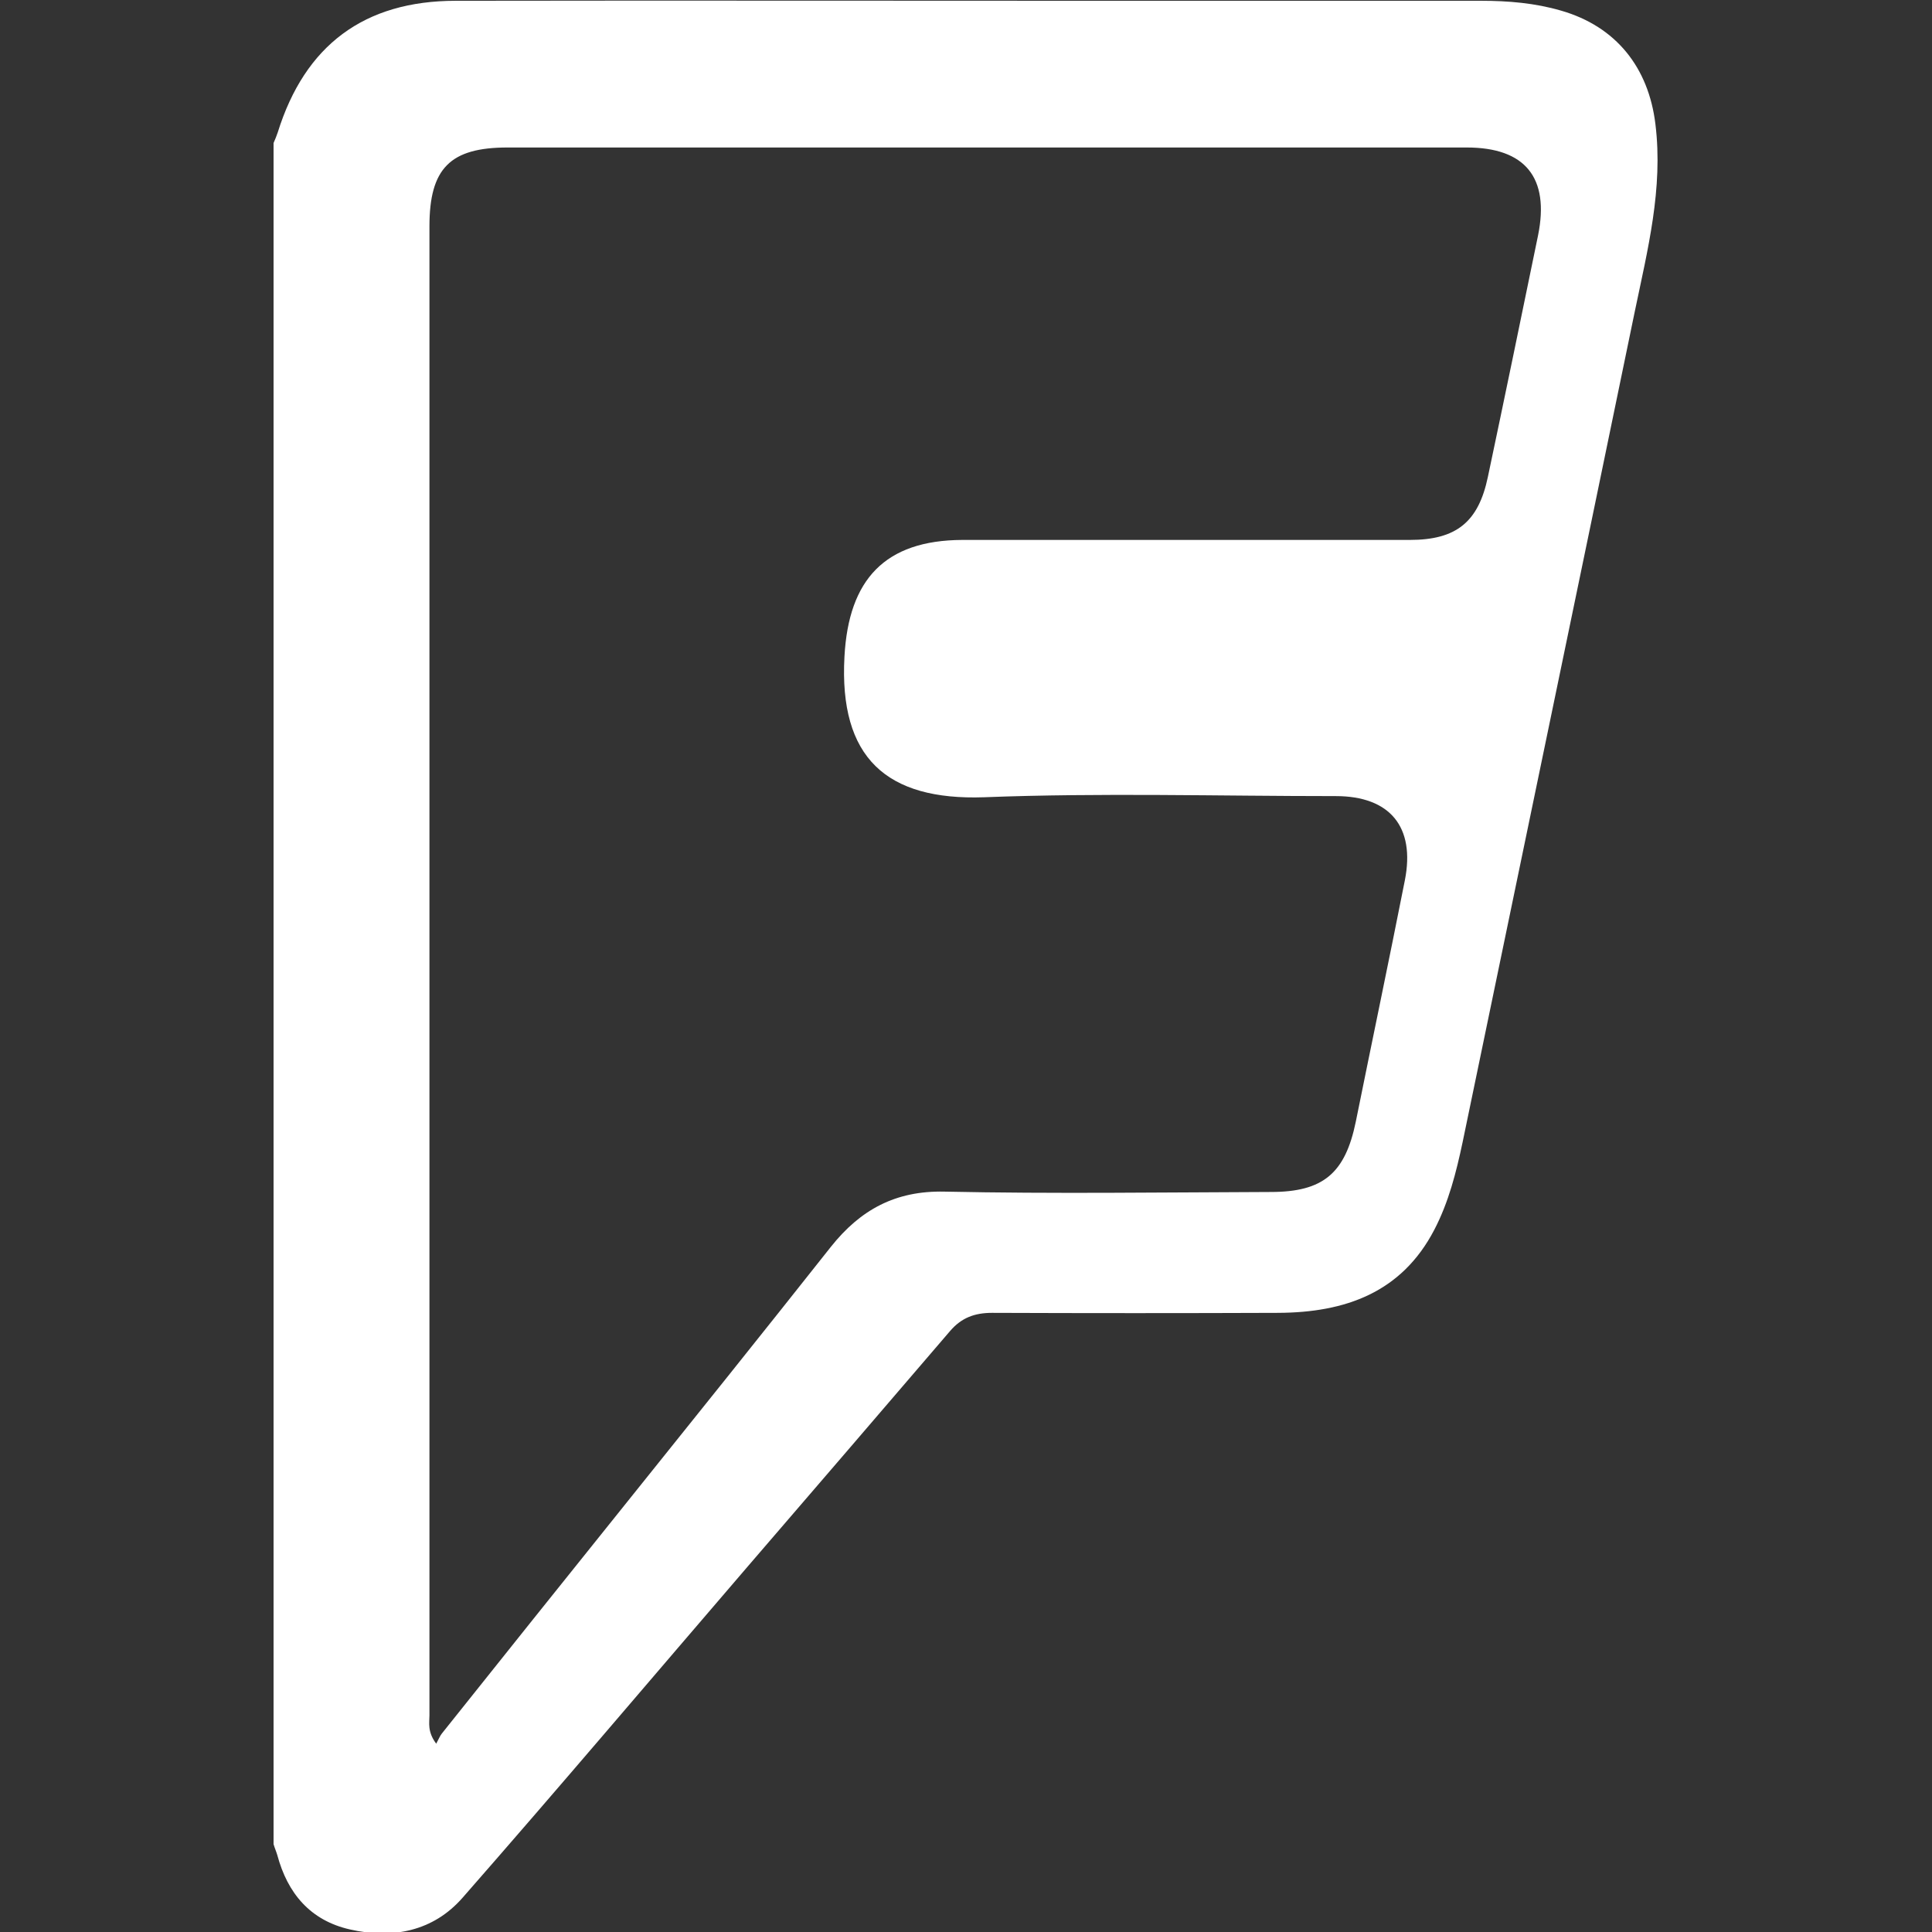<!DOCTYPE svg PUBLIC "-//W3C//DTD SVG 1.1//EN" "http://www.w3.org/Graphics/SVG/1.1/DTD/svg11.dtd">
<!-- Uploaded to: SVG Repo, www.svgrepo.com, Transformed by: SVG Repo Mixer Tools -->
<svg fill="#ffffff" width="800px" height="800px" viewBox="0 0 32 32" version="1.1" xmlns="http://www.w3.org/2000/svg">
<rect x="0" y="0" width="32" height="32" fill="#333333" stroke="none"/>
<g id="SVGRepo_bgCarrier" stroke-width="0"/>
<g id="SVGRepo_tracerCarrier" stroke-linecap="round" stroke-linejoin="round"/>
<g id="SVGRepo_iconCarrier"> <path d="M4.531 2.369c0.025-0.056 0.050-0.119 0.069-0.175 0.45-1.444 1.431-2.181 2.95-2.181 3.6-0.006 7.2 0 10.8 0h6.181c0.45 0 0.894 0.037 1.325 0.163 0.913 0.263 1.45 0.944 1.563 1.881 0.131 1.069-0.131 2.087-0.344 3.113-0.944 4.581-1.9 9.162-2.85 13.75-0.106 0.5-0.231 0.994-0.469 1.45-0.544 1.044-1.481 1.369-2.581 1.375-1.581 0.006-3.162 0.006-4.744 0-0.288 0-0.506 0.081-0.694 0.3-1.119 1.306-2.237 2.606-3.362 3.912-1.569 1.825-3.125 3.663-4.713 5.475-0.487 0.556-1.156 0.688-1.869 0.525-0.656-0.15-1.031-0.6-1.2-1.231-0.019-0.063-0.044-0.119-0.062-0.181v-28.175zM7.225 28.881c0.044-0.081 0.063-0.131 0.094-0.169 1.006-1.262 2.012-2.519 3.025-3.781 1.144-1.425 2.287-2.85 3.419-4.281 0.488-0.613 1.069-0.931 1.881-0.913 1.8 0.038 3.606 0.012 5.406 0.006 0.869 0 1.231-0.313 1.406-1.163 0.269-1.331 0.55-2.669 0.813-4 0.175-0.887-0.25-1.394-1.144-1.394-1.944 0-3.887-0.056-5.825 0.019-1.619 0.056-2.406-0.656-2.313-2.331 0.069-1.275 0.669-1.925 1.95-1.931h7.413c0.769 0 1.137-0.294 1.294-1.044 0.281-1.331 0.556-2.662 0.831-4 0.194-0.956-0.212-1.456-1.181-1.456h-15.887c-0.95 0-1.294 0.344-1.294 1.306v24.663c0 0.125-0.037 0.269 0.112 0.469z"/> </g>
</svg>